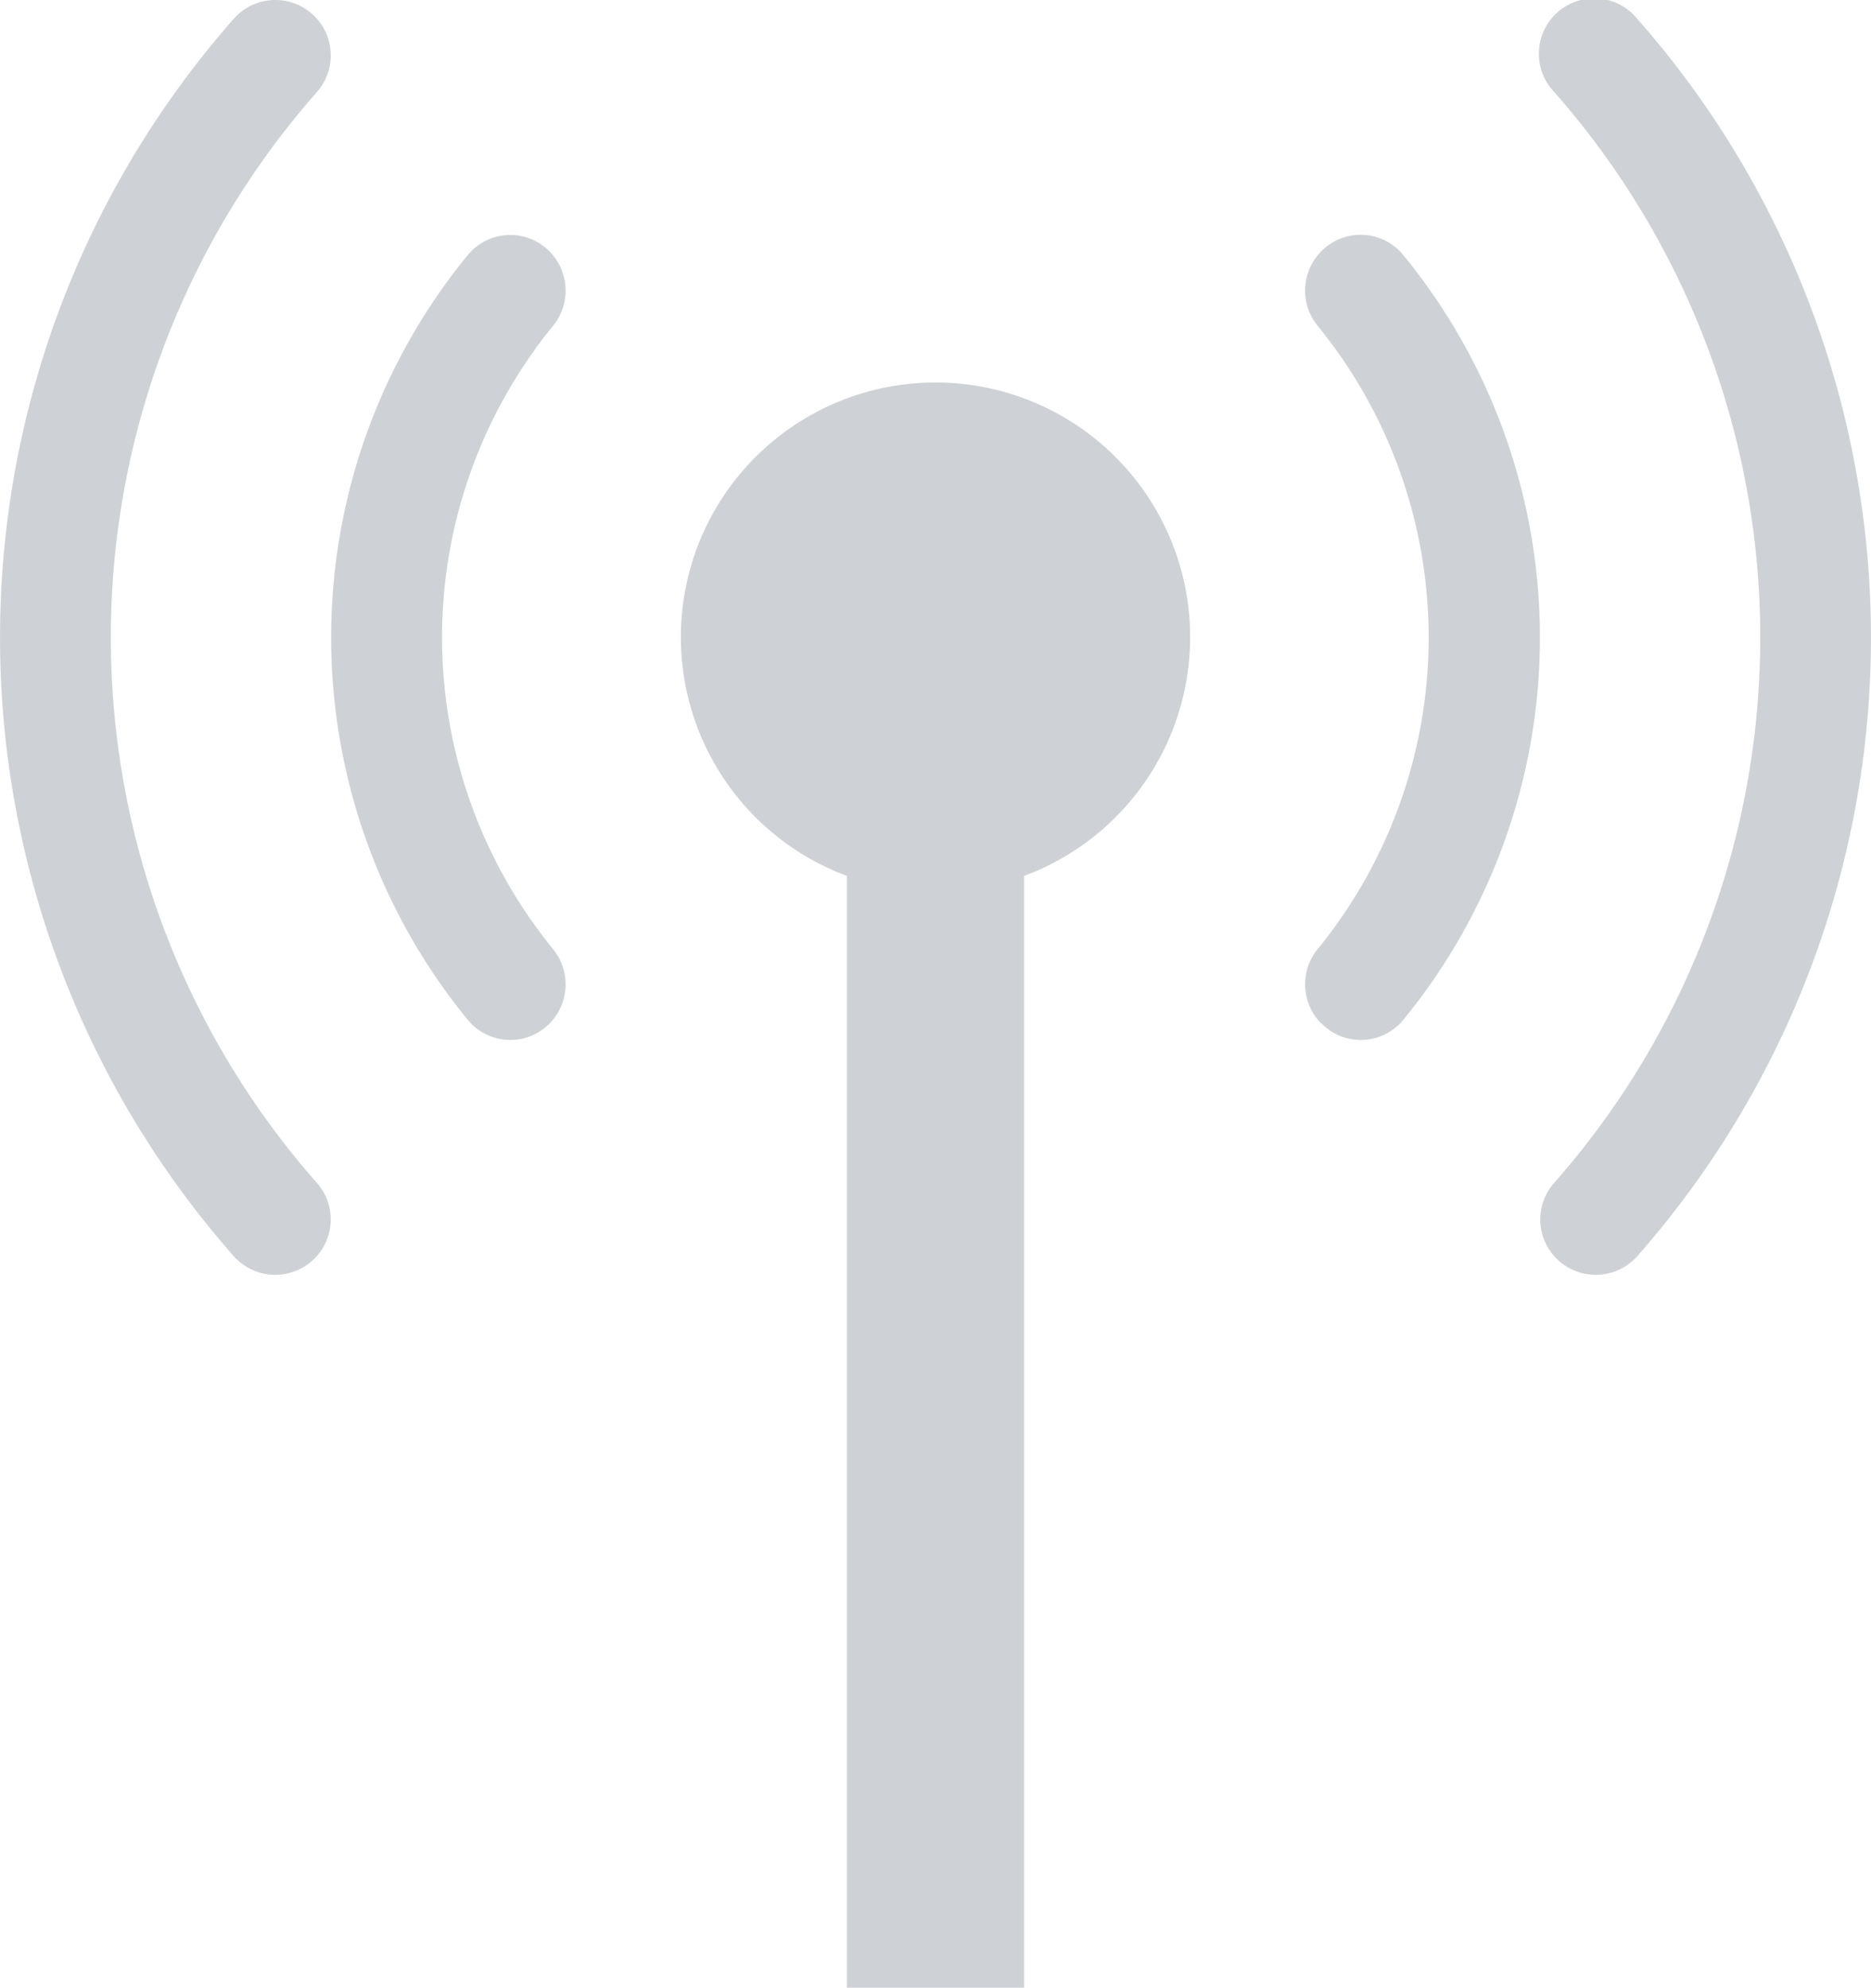 <svg xmlns="http://www.w3.org/2000/svg" width="26.576" height="28.23" viewBox="0 0 26.576 28.23"><defs><style>.a{fill:#ced2d6;}</style></defs><path class="a" d="M17.305,14.047a3.617,3.617,0,1,1,4.876,3.386v15.79H19.663V17.433a3.619,3.619,0,0,1-2.358-3.386Zm12.437,8.82a.789.789,0,0,0,1.147-.032,13.289,13.289,0,0,0,0-17.576A.787.787,0,1,0,29.71,6.3a11.714,11.714,0,0,1,0,15.492A.784.784,0,0,0,29.742,22.867Zm-17.64,0a.784.784,0,0,0,.033-1.074,11.714,11.714,0,0,1,0-15.492.787.787,0,1,0-1.18-1.042,13.289,13.289,0,0,0,0,17.576.789.789,0,0,0,1.147.032Zm3.338-3.338a.792.792,0,0,0,.043-1.065,7,7,0,0,1,0-8.835.792.792,0,0,0-.043-1.065.782.782,0,0,0-1.154.042,8.57,8.57,0,0,0,0,10.881.782.782,0,0,0,1.154.042Zm10.965,0a.782.782,0,0,0,1.154-.042,8.57,8.57,0,0,0,0-10.881A.782.782,0,0,0,26.4,8.564a.792.792,0,0,0-.043,1.065,7,7,0,0,1,0,8.835.792.792,0,0,0,.043,1.065Z" transform="translate(-7.634 -4.993)"/></svg>